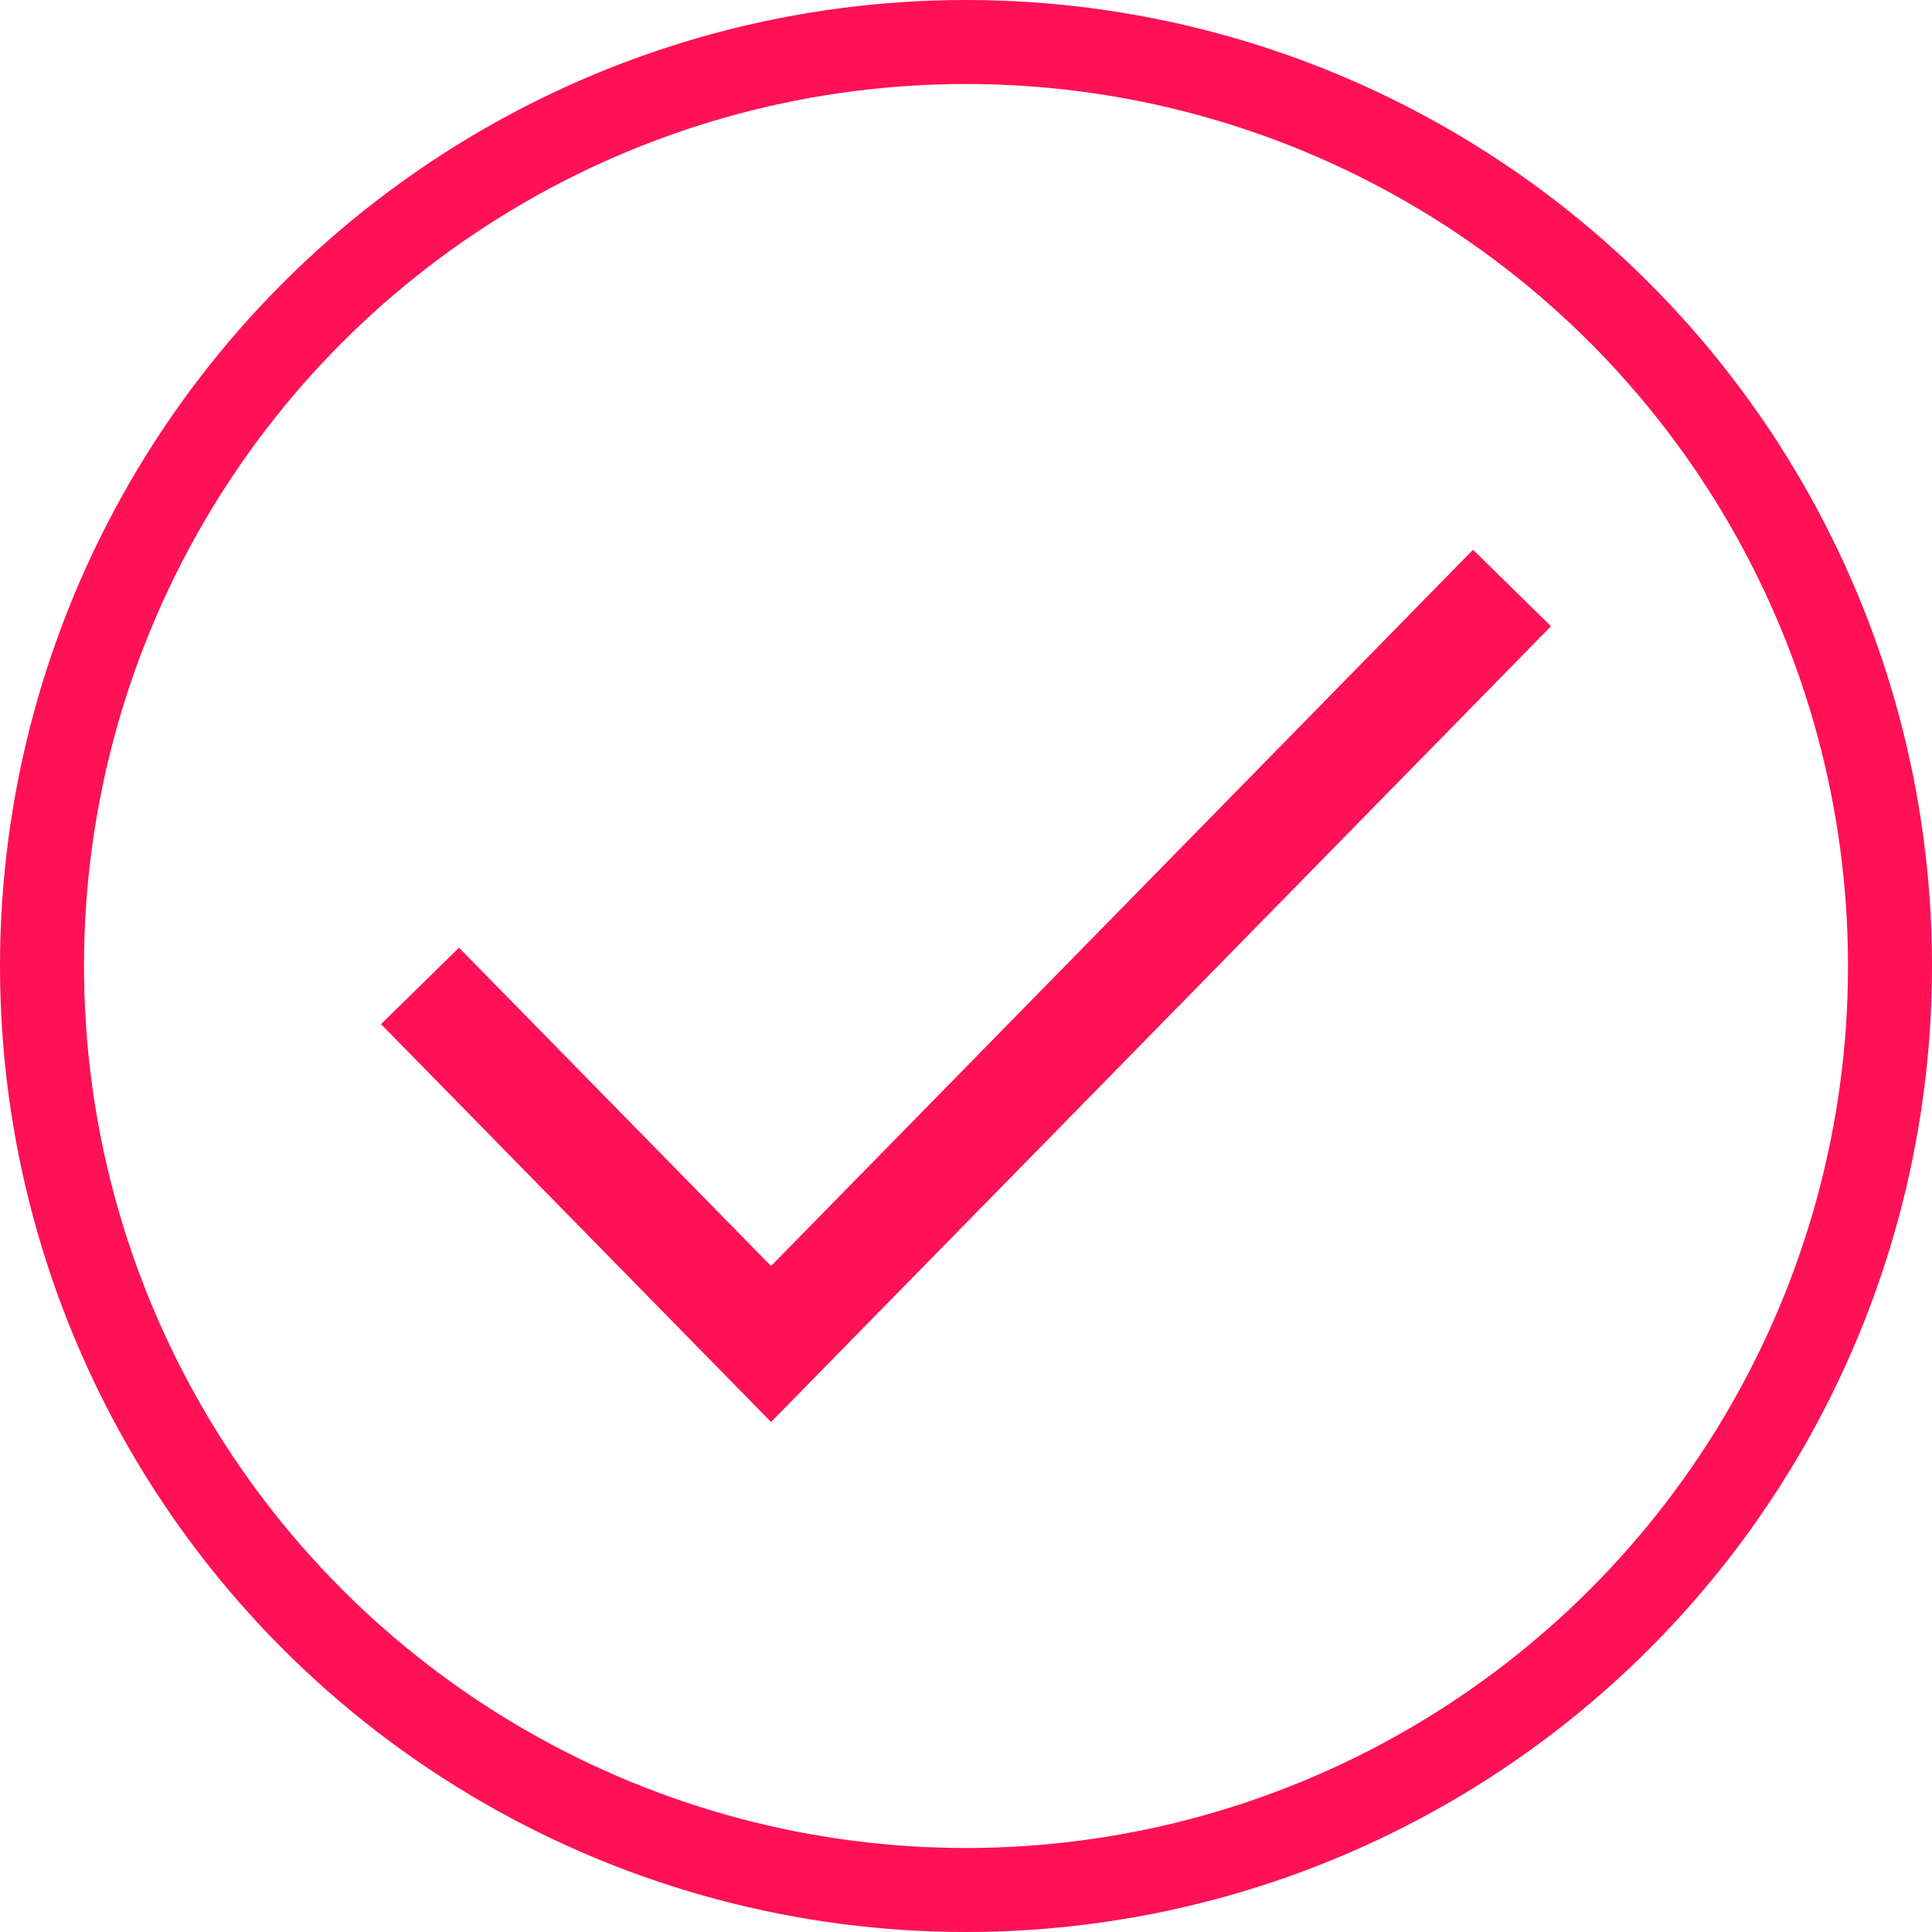 <svg width="23" height="23" viewBox="0 0 23 23" fill="none" xmlns="http://www.w3.org/2000/svg">
<circle cx="11.5" cy="11.5" r="11" stroke="#FE1155"/>
<mask id="mask0" mask-type="alpha" maskUnits="userSpaceOnUse" x="0" y="0" width="23" height="23">
<circle cx="11.5" cy="11.5" r="11" fill="white" stroke="white"/>
</mask>
<g mask="url(#mask0)">
</g>
<path d="M5 11.737L9.179 16L18 7" stroke="#FE1155" stroke-width="1.3"/>
</svg>
